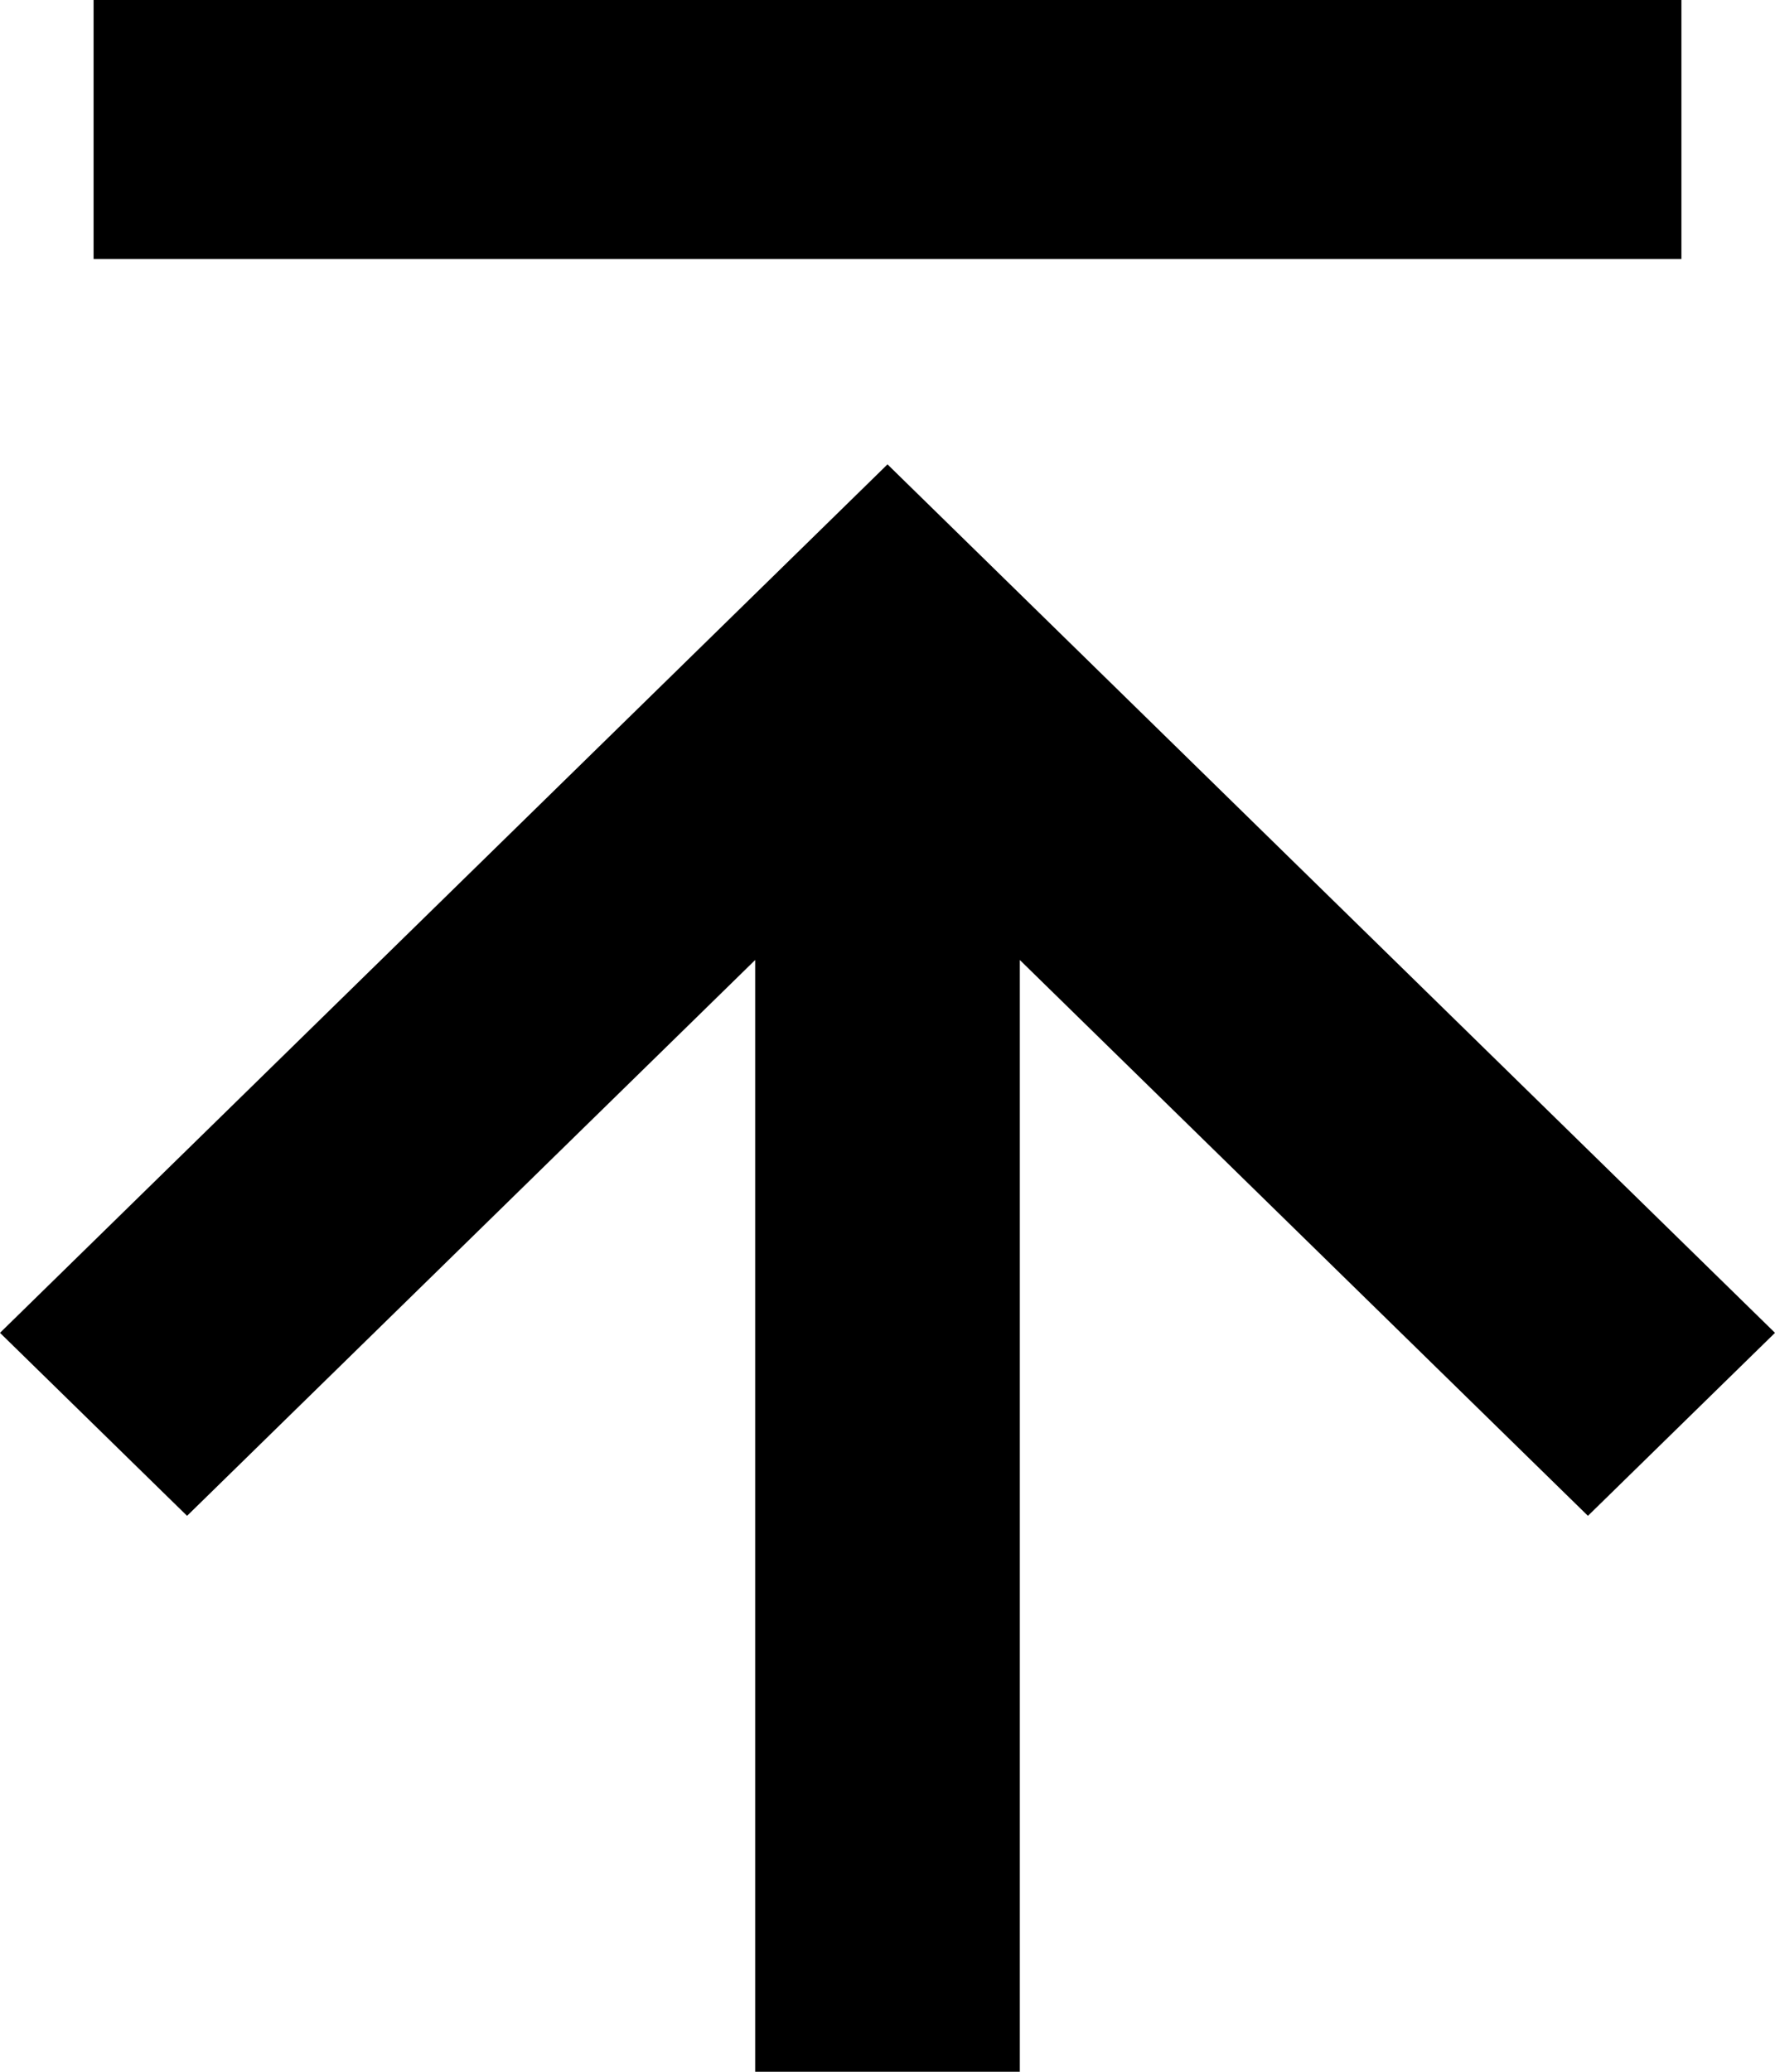 <svg width="18" height="21" viewBox="0 0 18 21" fill="none" xmlns="http://www.w3.org/2000/svg">
<path d="M0.949 0H17.051V2.625H0.949V0ZM1.897 15.365L7.658 9.731V21H10.342V9.731L16.103 15.365L18 13.51L9 4.707L0 13.51L1.897 15.365Z" fill="black"/>
</svg>
